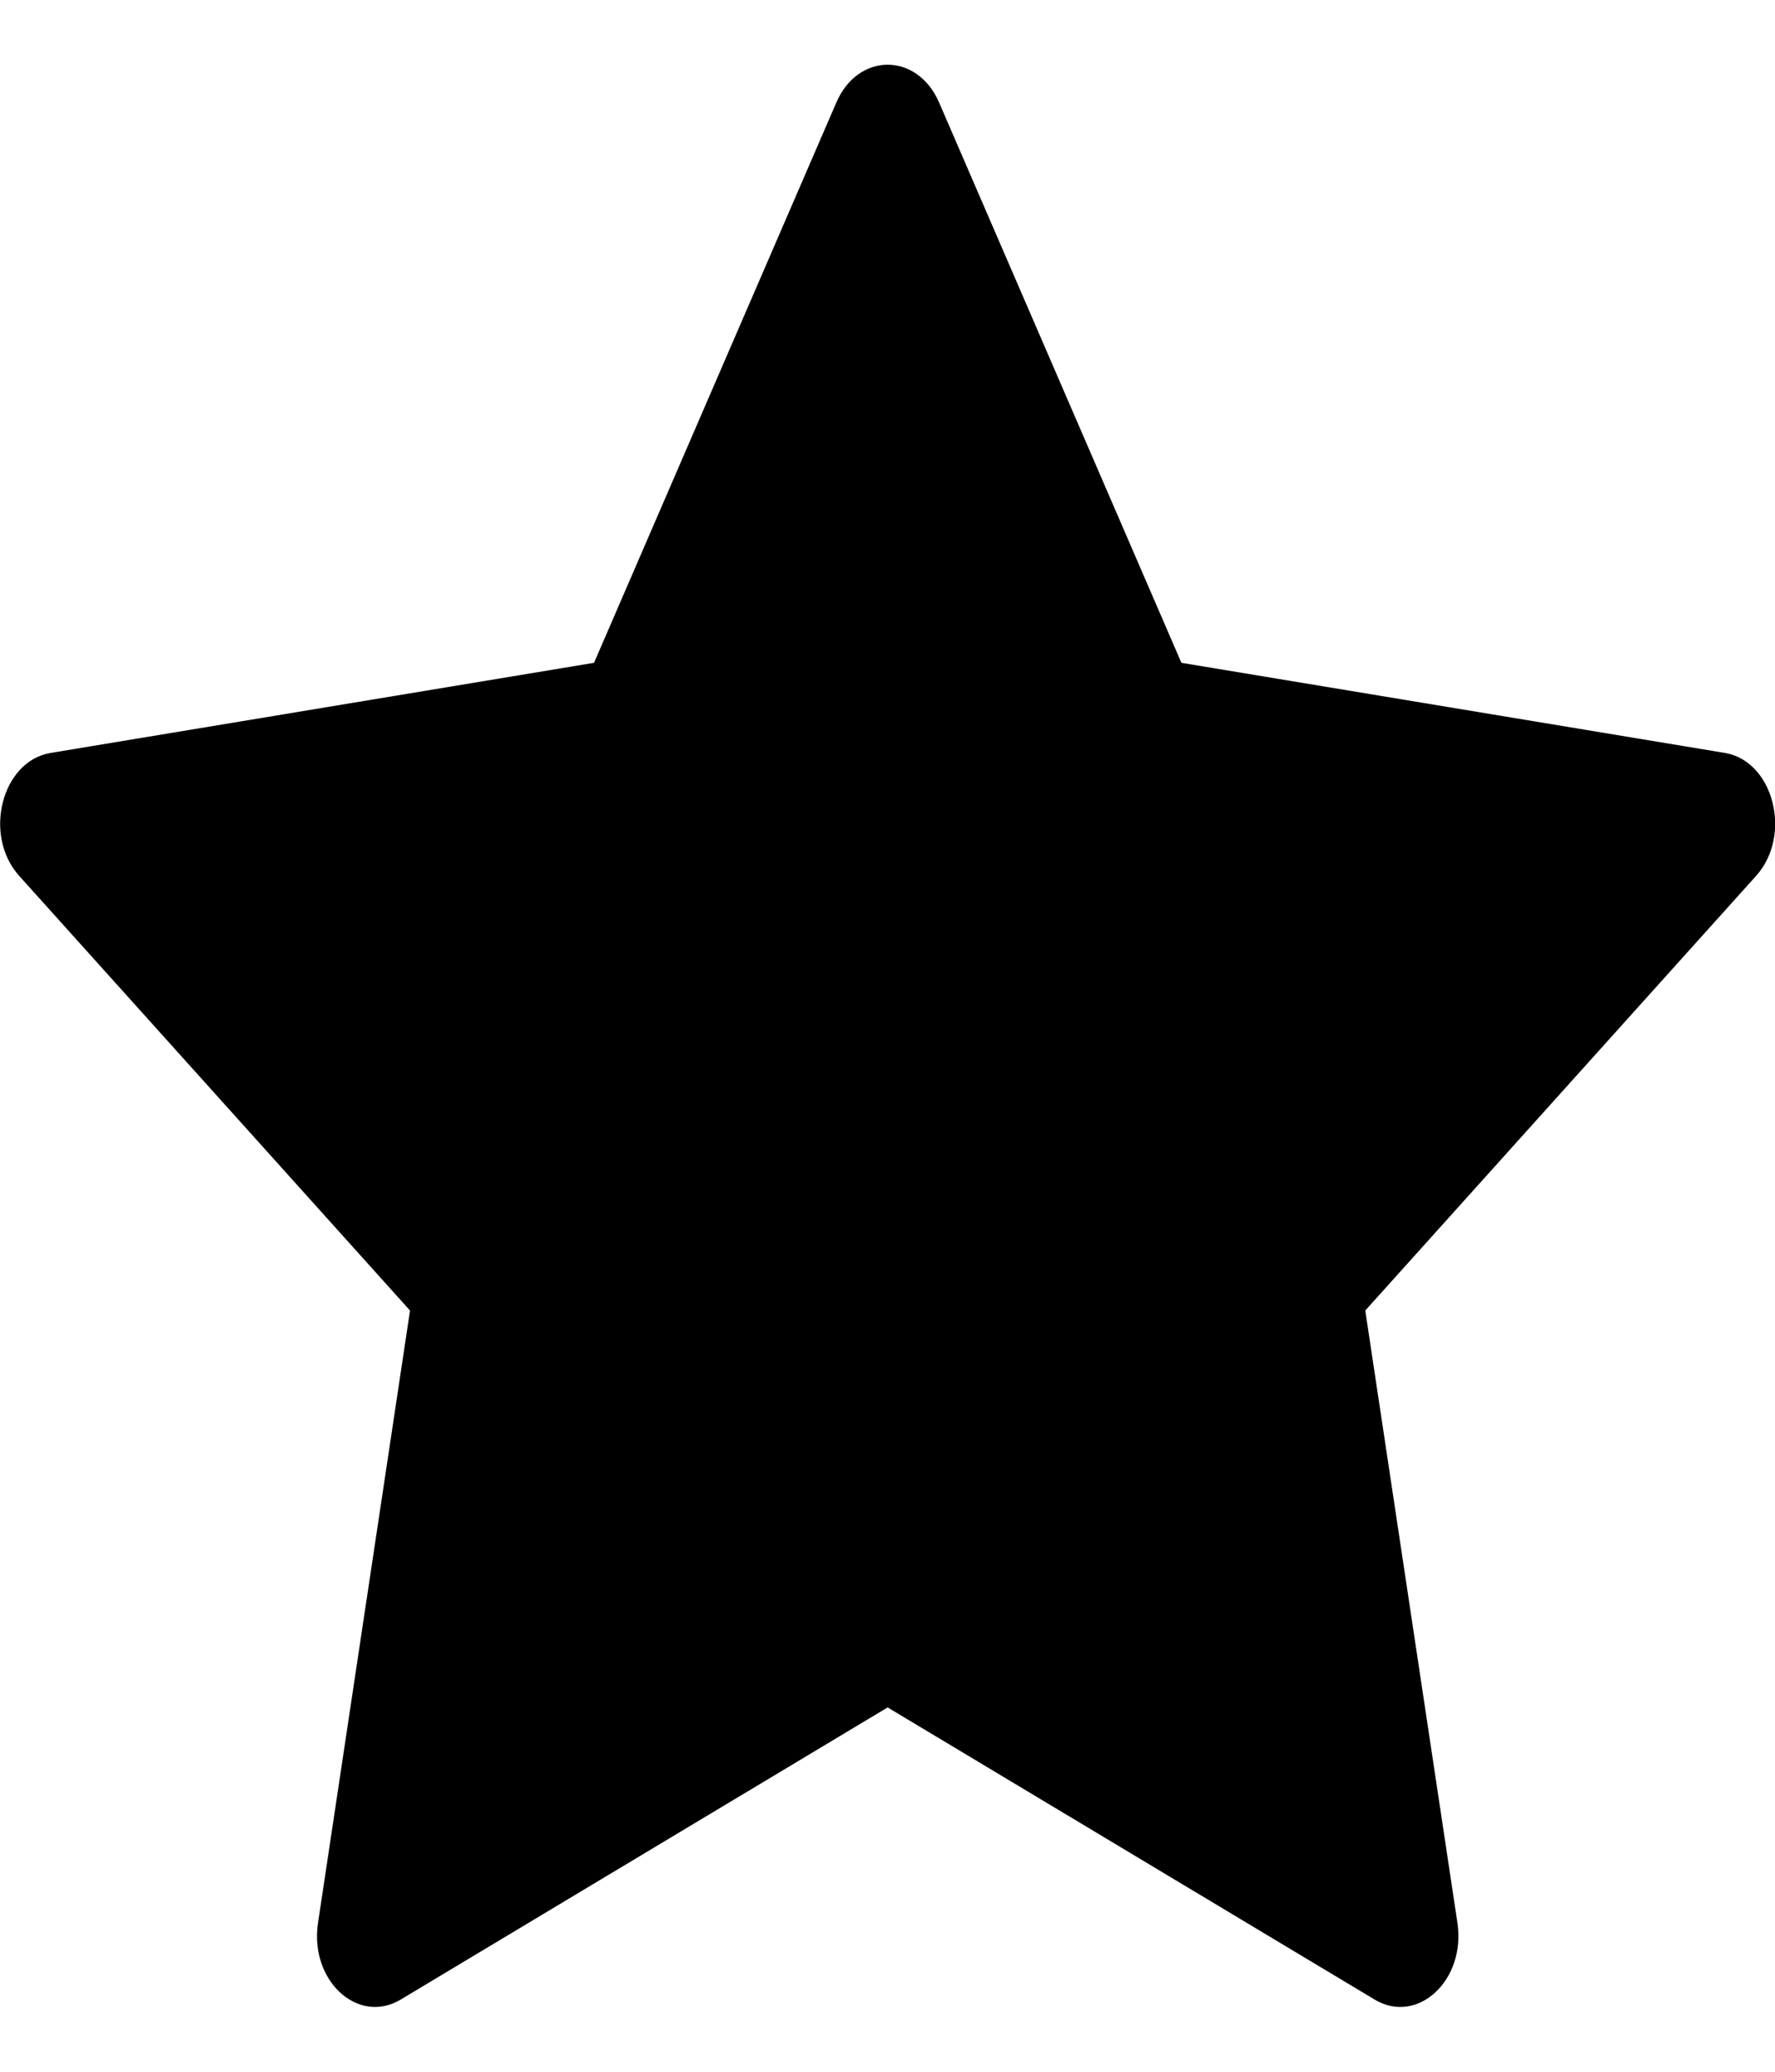 <svg width="12" height="14" viewBox="0 0 12 14" fill="none" xmlns="http://www.w3.org/2000/svg">
<path d="M2.709 13.512C2.419 13.686 2.091 13.382 2.15 12.994L2.772 8.856L0.13 5.919C-0.117 5.645 0.011 5.143 0.342 5.088L4.016 4.479L5.654 0.693C5.801 0.352 6.201 0.352 6.349 0.693L7.987 4.479L11.661 5.088C11.991 5.143 12.119 5.645 11.872 5.919L9.23 8.856L9.853 12.994C9.911 13.382 9.583 13.686 9.293 13.512L6.001 11.538L2.709 13.512Z" fill="black"/>
</svg>
